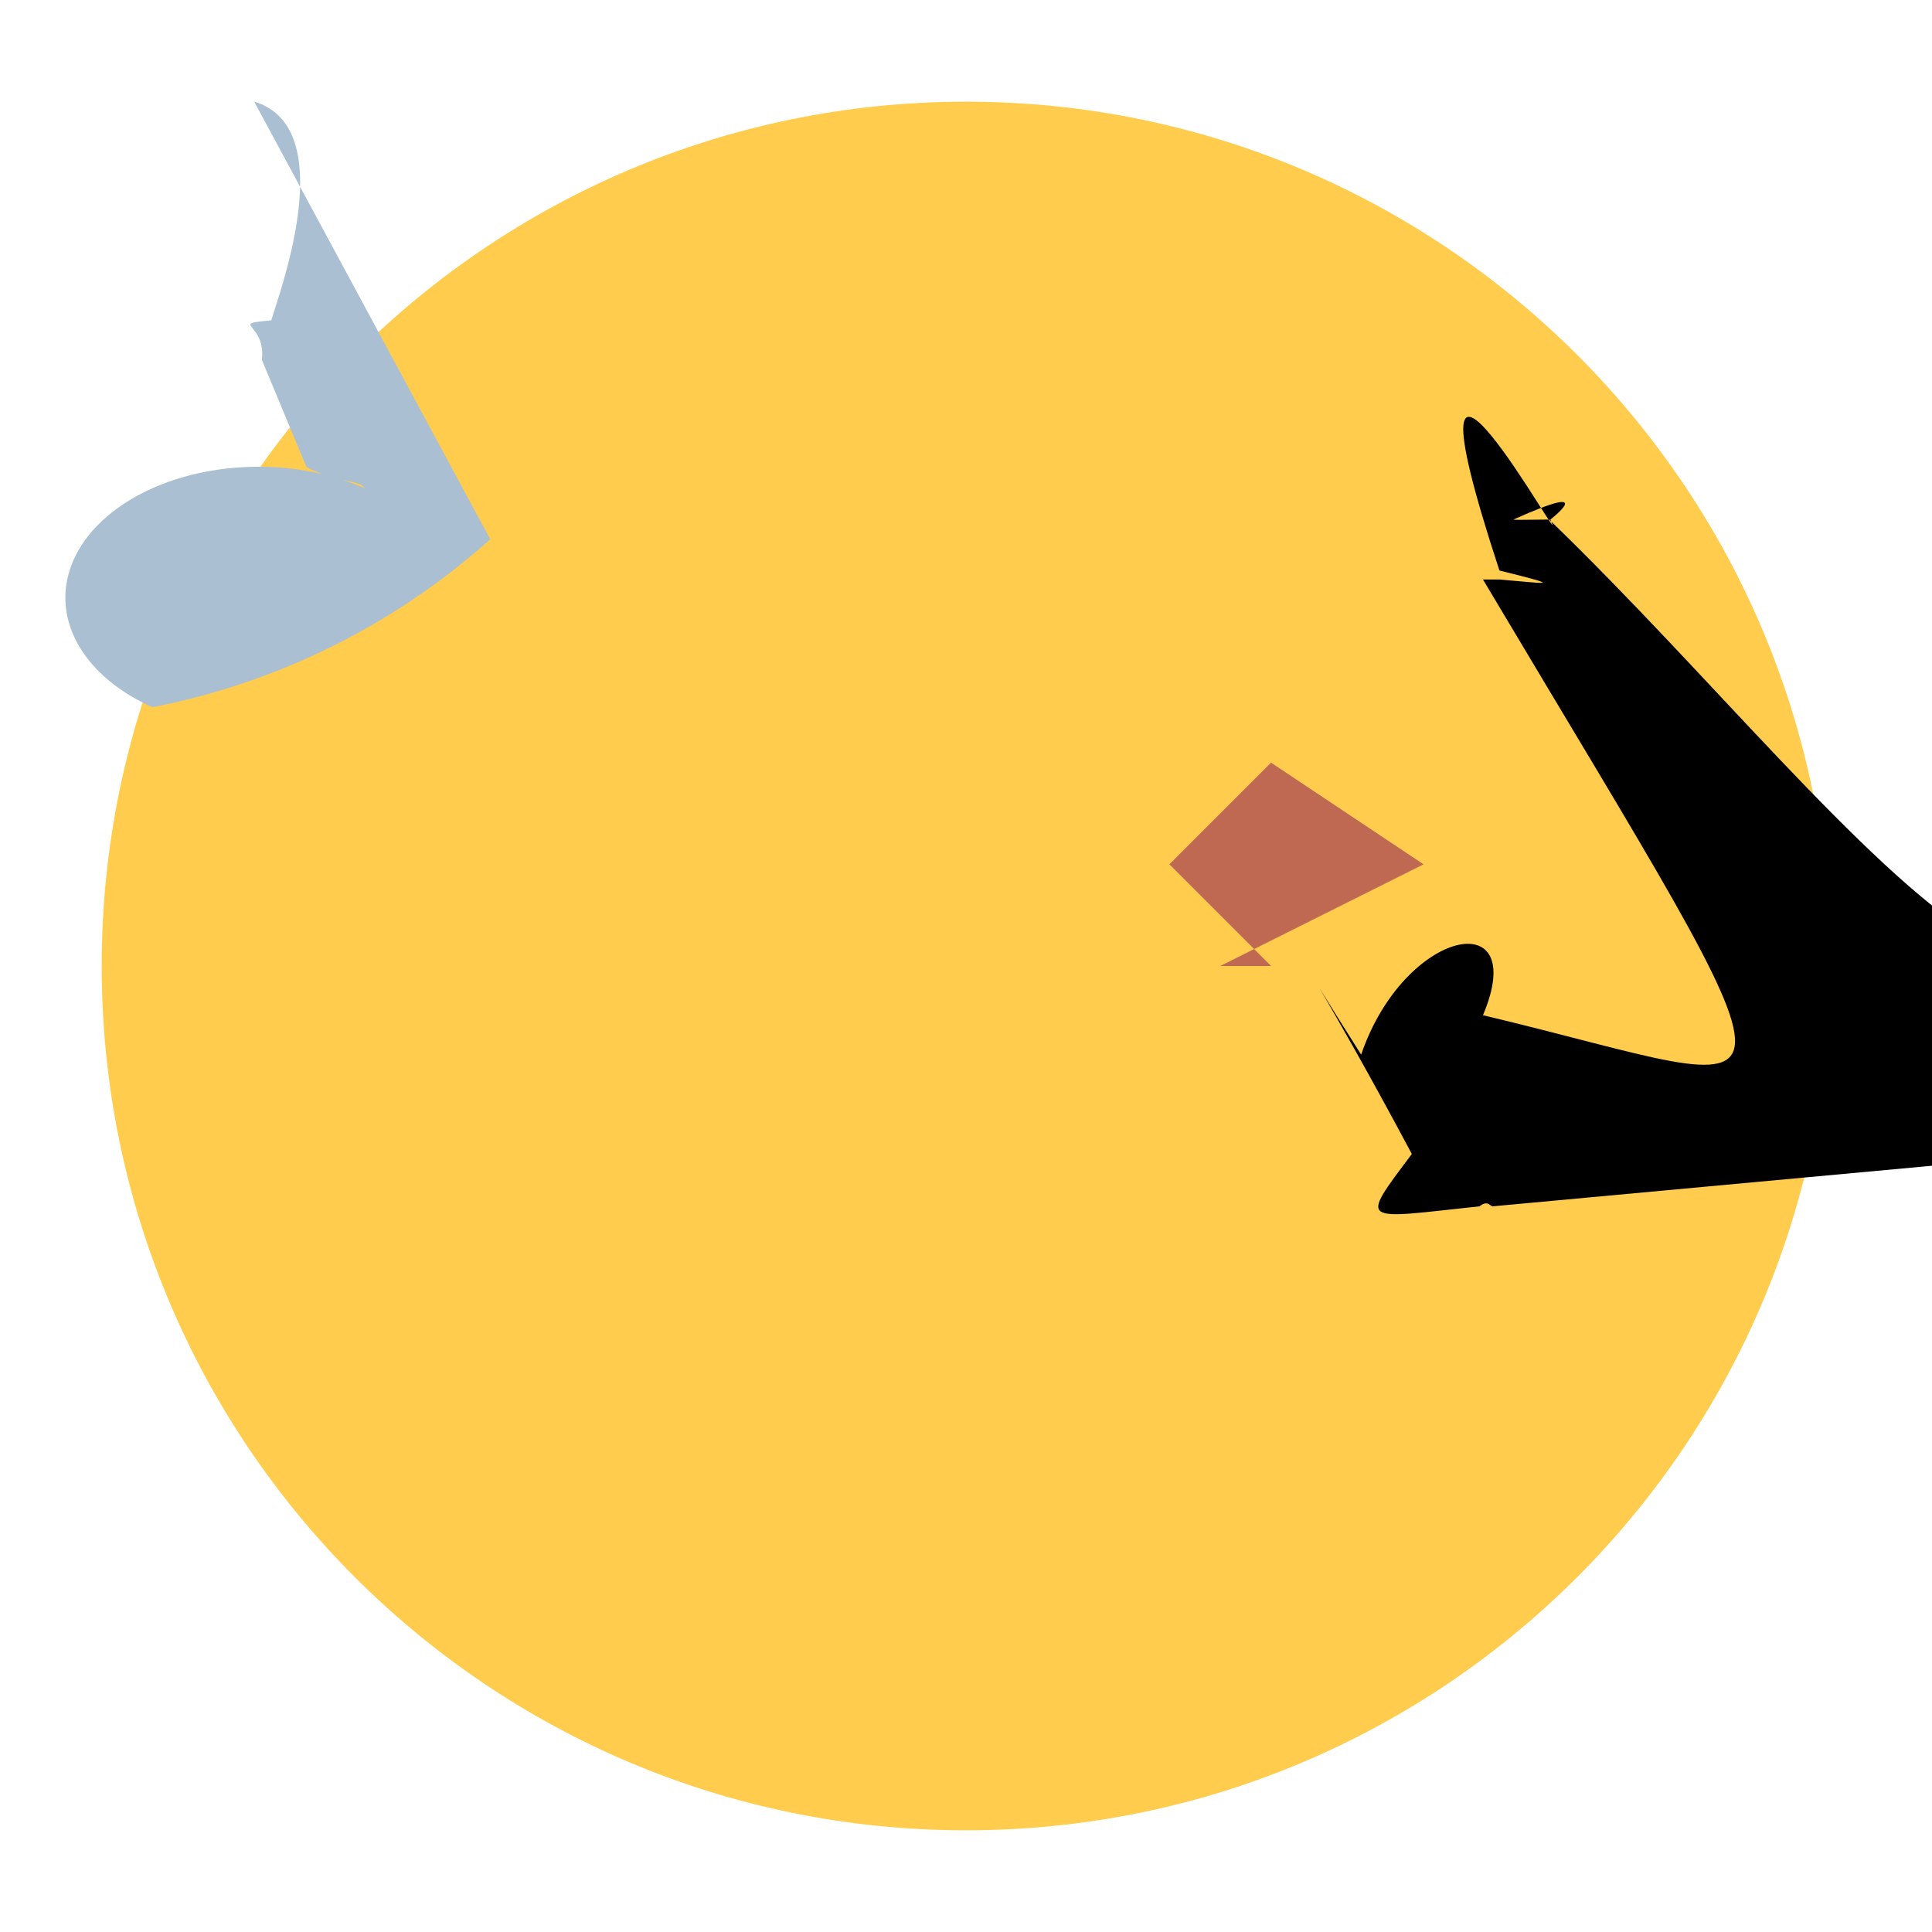 <svg xmlns="http://www.w3.org/2000/svg" viewBox="0 0 47.5 47.5"><defs><clipPath id="a"><path d="M0 38h38V0H0v38z"/></clipPath></defs><g clip-path="url(#a)" transform="matrix(1.25 0 0 -1.25 0 47.5)"><path d="M36 19c0-9.389-7.611-17-17-17C9.612 2 2 9.611 2 19c0 9.388 7.612 17 17 17 9.389 0 17-7.612 17-17" fill="#ffcc4d"/><path d="M29.357 14.273c-.065.017-.101.122-.257 0-2.343-.248-2.382-.372-1.331 1.03-1.772 3.321-2.518 4.348-.997 1.954.851 2.487 3.33 2.982 2.396.775 6.495-1.543 6.726-2.727M8.57 11h.958c.324 0 .877-.072 1.359-.159l.177-2.207 6.714 1.466a1.002 1.002 0 0 1 .777-.727c.023-.007.072-.008.704 0 6.299-6.081 12-15.064 12.267-2.299 7.227-5.016 14.5-11.268 17.983-3.938 2.669-10.753 7.754-17.294 6.212-2.426 6.099-1.695 10.826.028 16.595 0 0 0 1.688-1.423c.05-.442.128-.834.201-1.167l1.247-1.103z" fill-rule="nonzero"/><path d="M24 19l4 2-3 2-2-2 2-2 2v-2z" fill="#bf6952"/><path d="M5 36c2-.593 0-4.927.373-4.298-.911-.082-.132-.037-.223-.779l.878-2.11c.603-.31 1.045-.249 1.143-.416A3.106 2.106 0 0 1 3 24.09a13.96 13.96 0 0 1 6.643 3.303z" fill="#aac0d2"/></g></svg>
